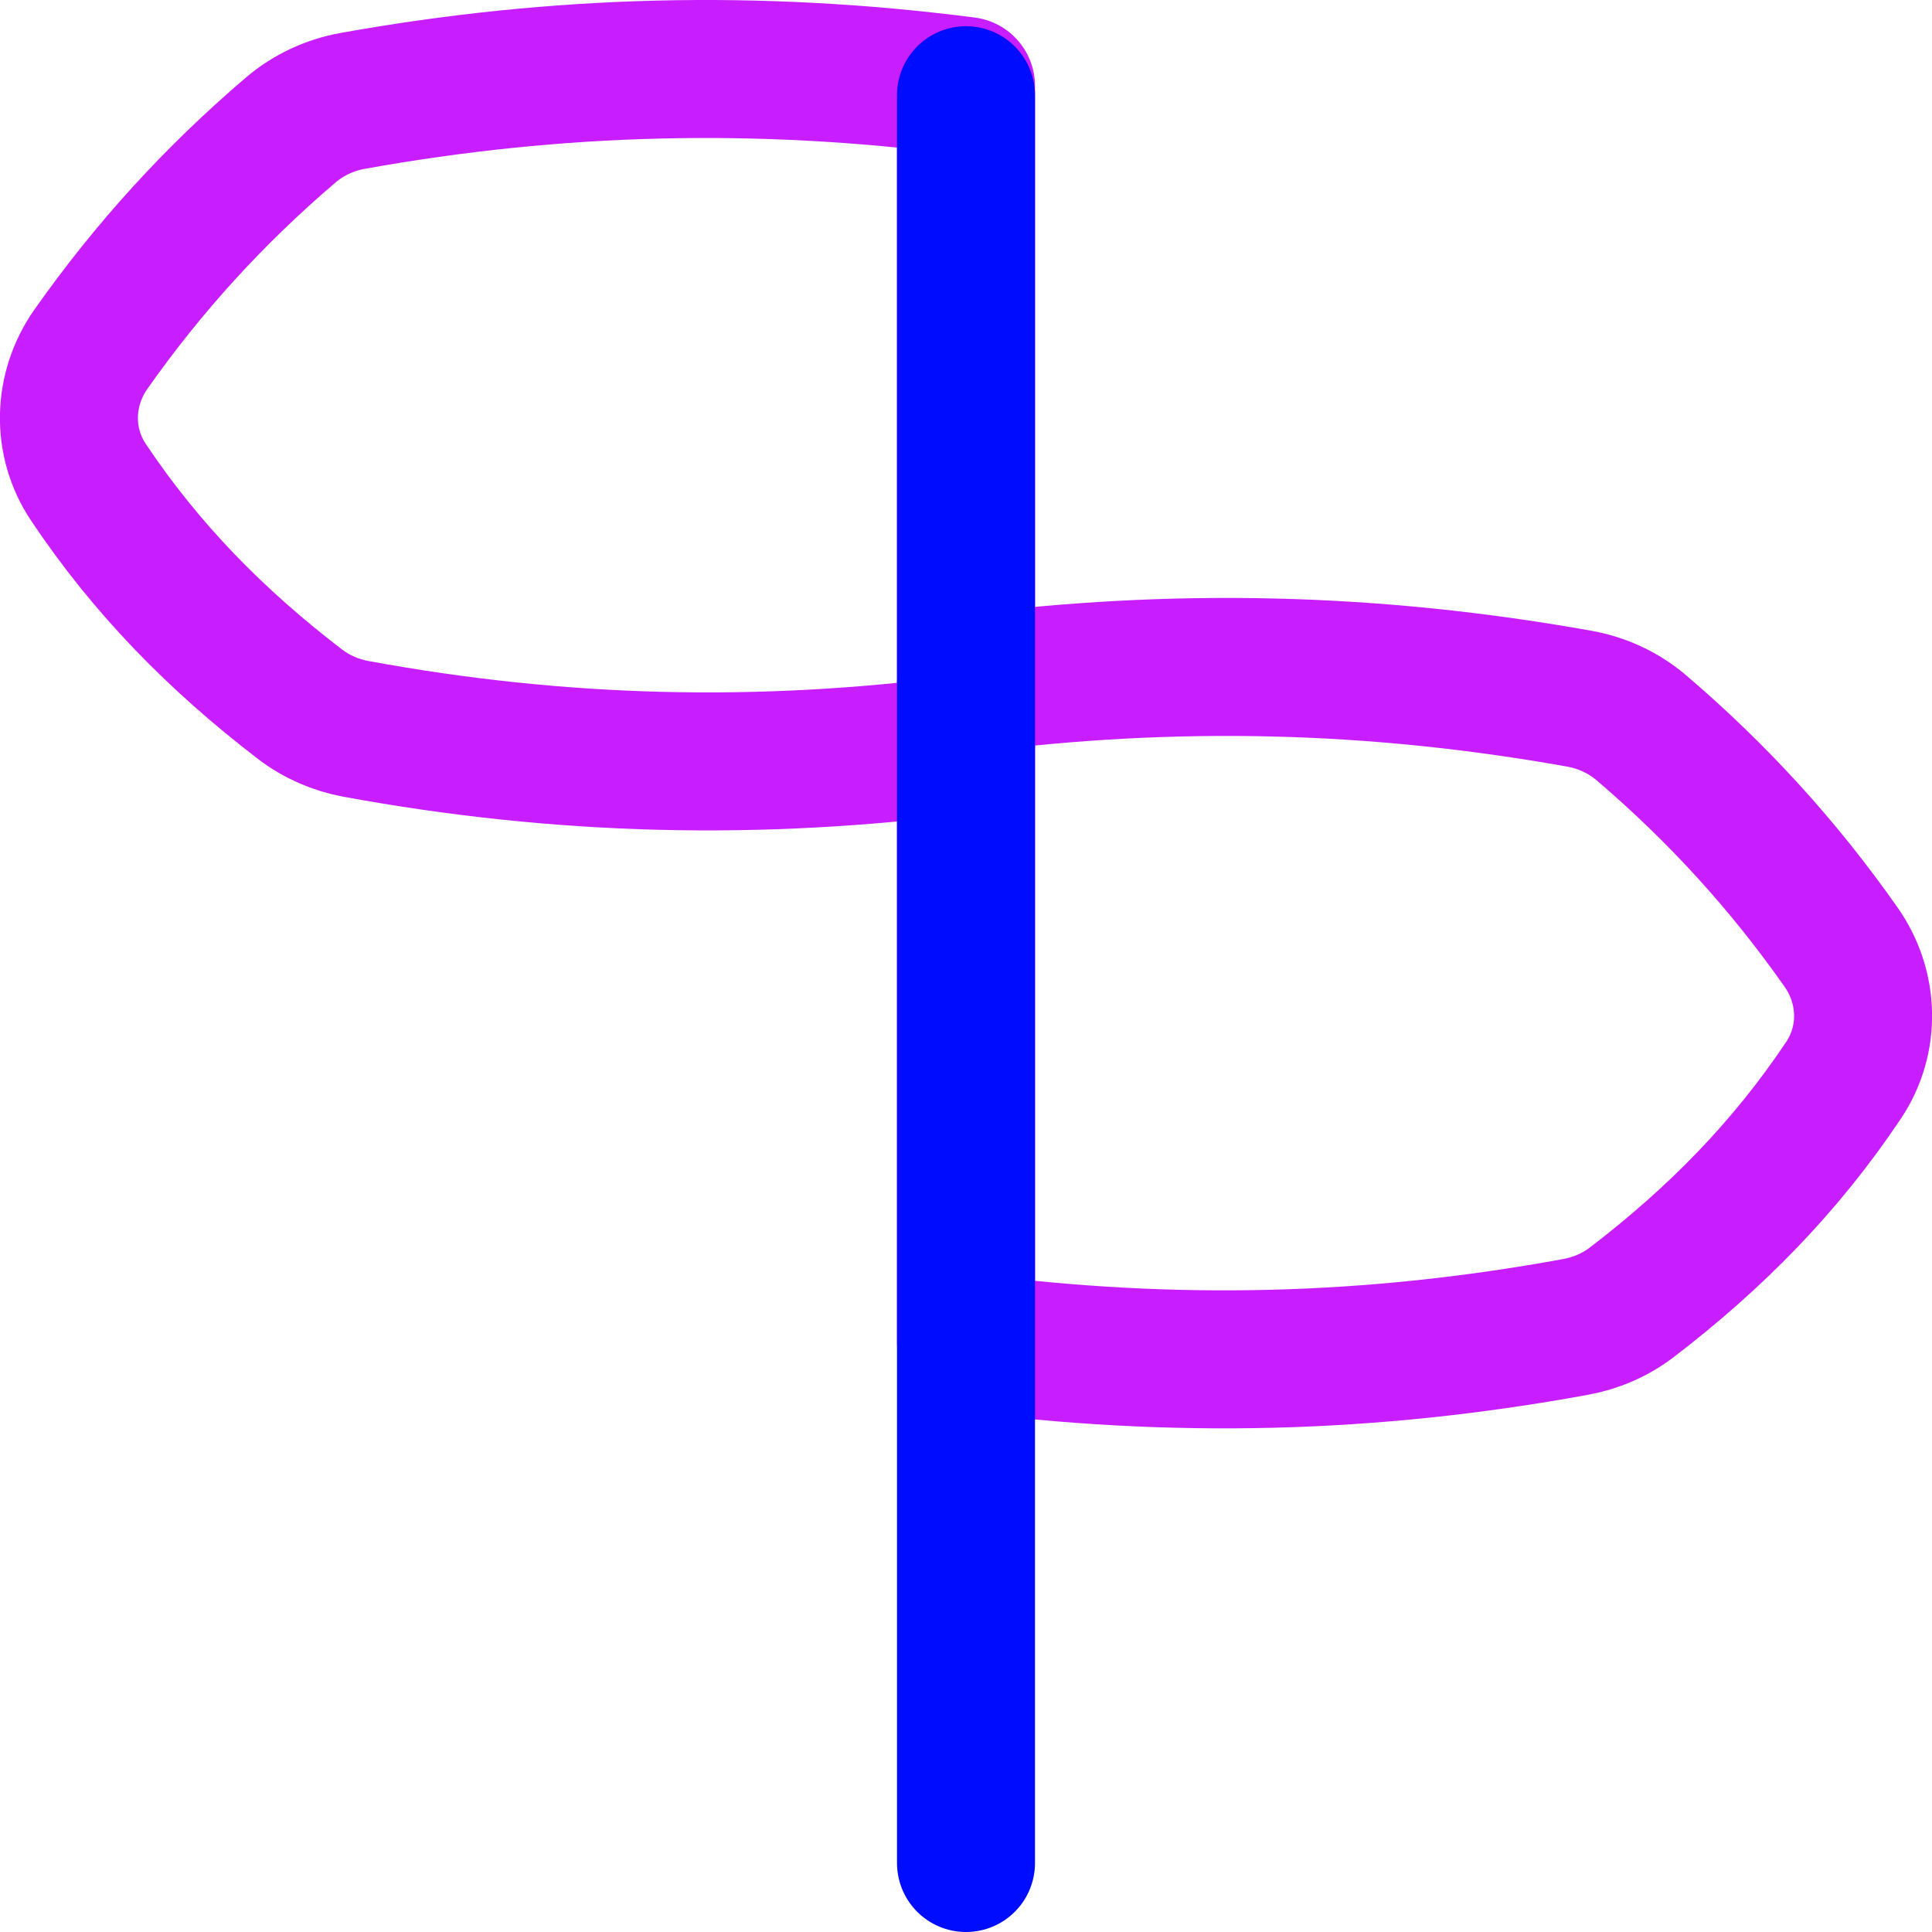 <svg xmlns="http://www.w3.org/2000/svg" fill="none" viewBox="0 0 14 14" id="Street-Sign--Streamline-Flex-Neon">
  <desc>
    Street Sign Streamline Icon: https://streamlinehq.com
  </desc>
  <g id="street-sign--crossroad-street-sign-metaphor-directions-travel-places">
    <path id="Subtract" stroke="#c71dff" stroke-linejoin="round" d="M7 0.623 7 5.394c-1.501 0.195 -2.938 0.16 -4.419 -0.112 -0.148 -0.027 -0.288 -0.088 -0.407 -0.179 -0.607 -0.465 -1.114 -0.981 -1.533 -1.608 -0.197 -0.294 -0.186 -0.675 0.018 -0.965C1.077 1.937 1.552 1.415 2.108 0.941c0.127 -0.108 0.282 -0.18 0.448 -0.21C4.044 0.464 5.491 0.429 7 0.623Z" stroke-width="1"></path>
    <path id="Subtract_2" stroke="#c71dff" stroke-linejoin="round" d="m7 4.956 0 4.771c1.501 0.195 2.938 0.16 4.419 -0.112 0.148 -0.027 0.288 -0.088 0.407 -0.179 0.607 -0.465 1.114 -0.981 1.533 -1.608 0.197 -0.294 0.186 -0.675 -0.018 -0.965 -0.417 -0.594 -0.893 -1.116 -1.448 -1.59 -0.127 -0.108 -0.282 -0.18 -0.448 -0.21C9.956 4.797 8.51 4.762 7 4.956Z" stroke-width="1"></path>
    <path id="Vector" stroke="#000cfe" stroke-linecap="round" stroke-linejoin="round" d="M7 0.69 7 13.5" stroke-width="1"></path>
  </g>
</svg>
